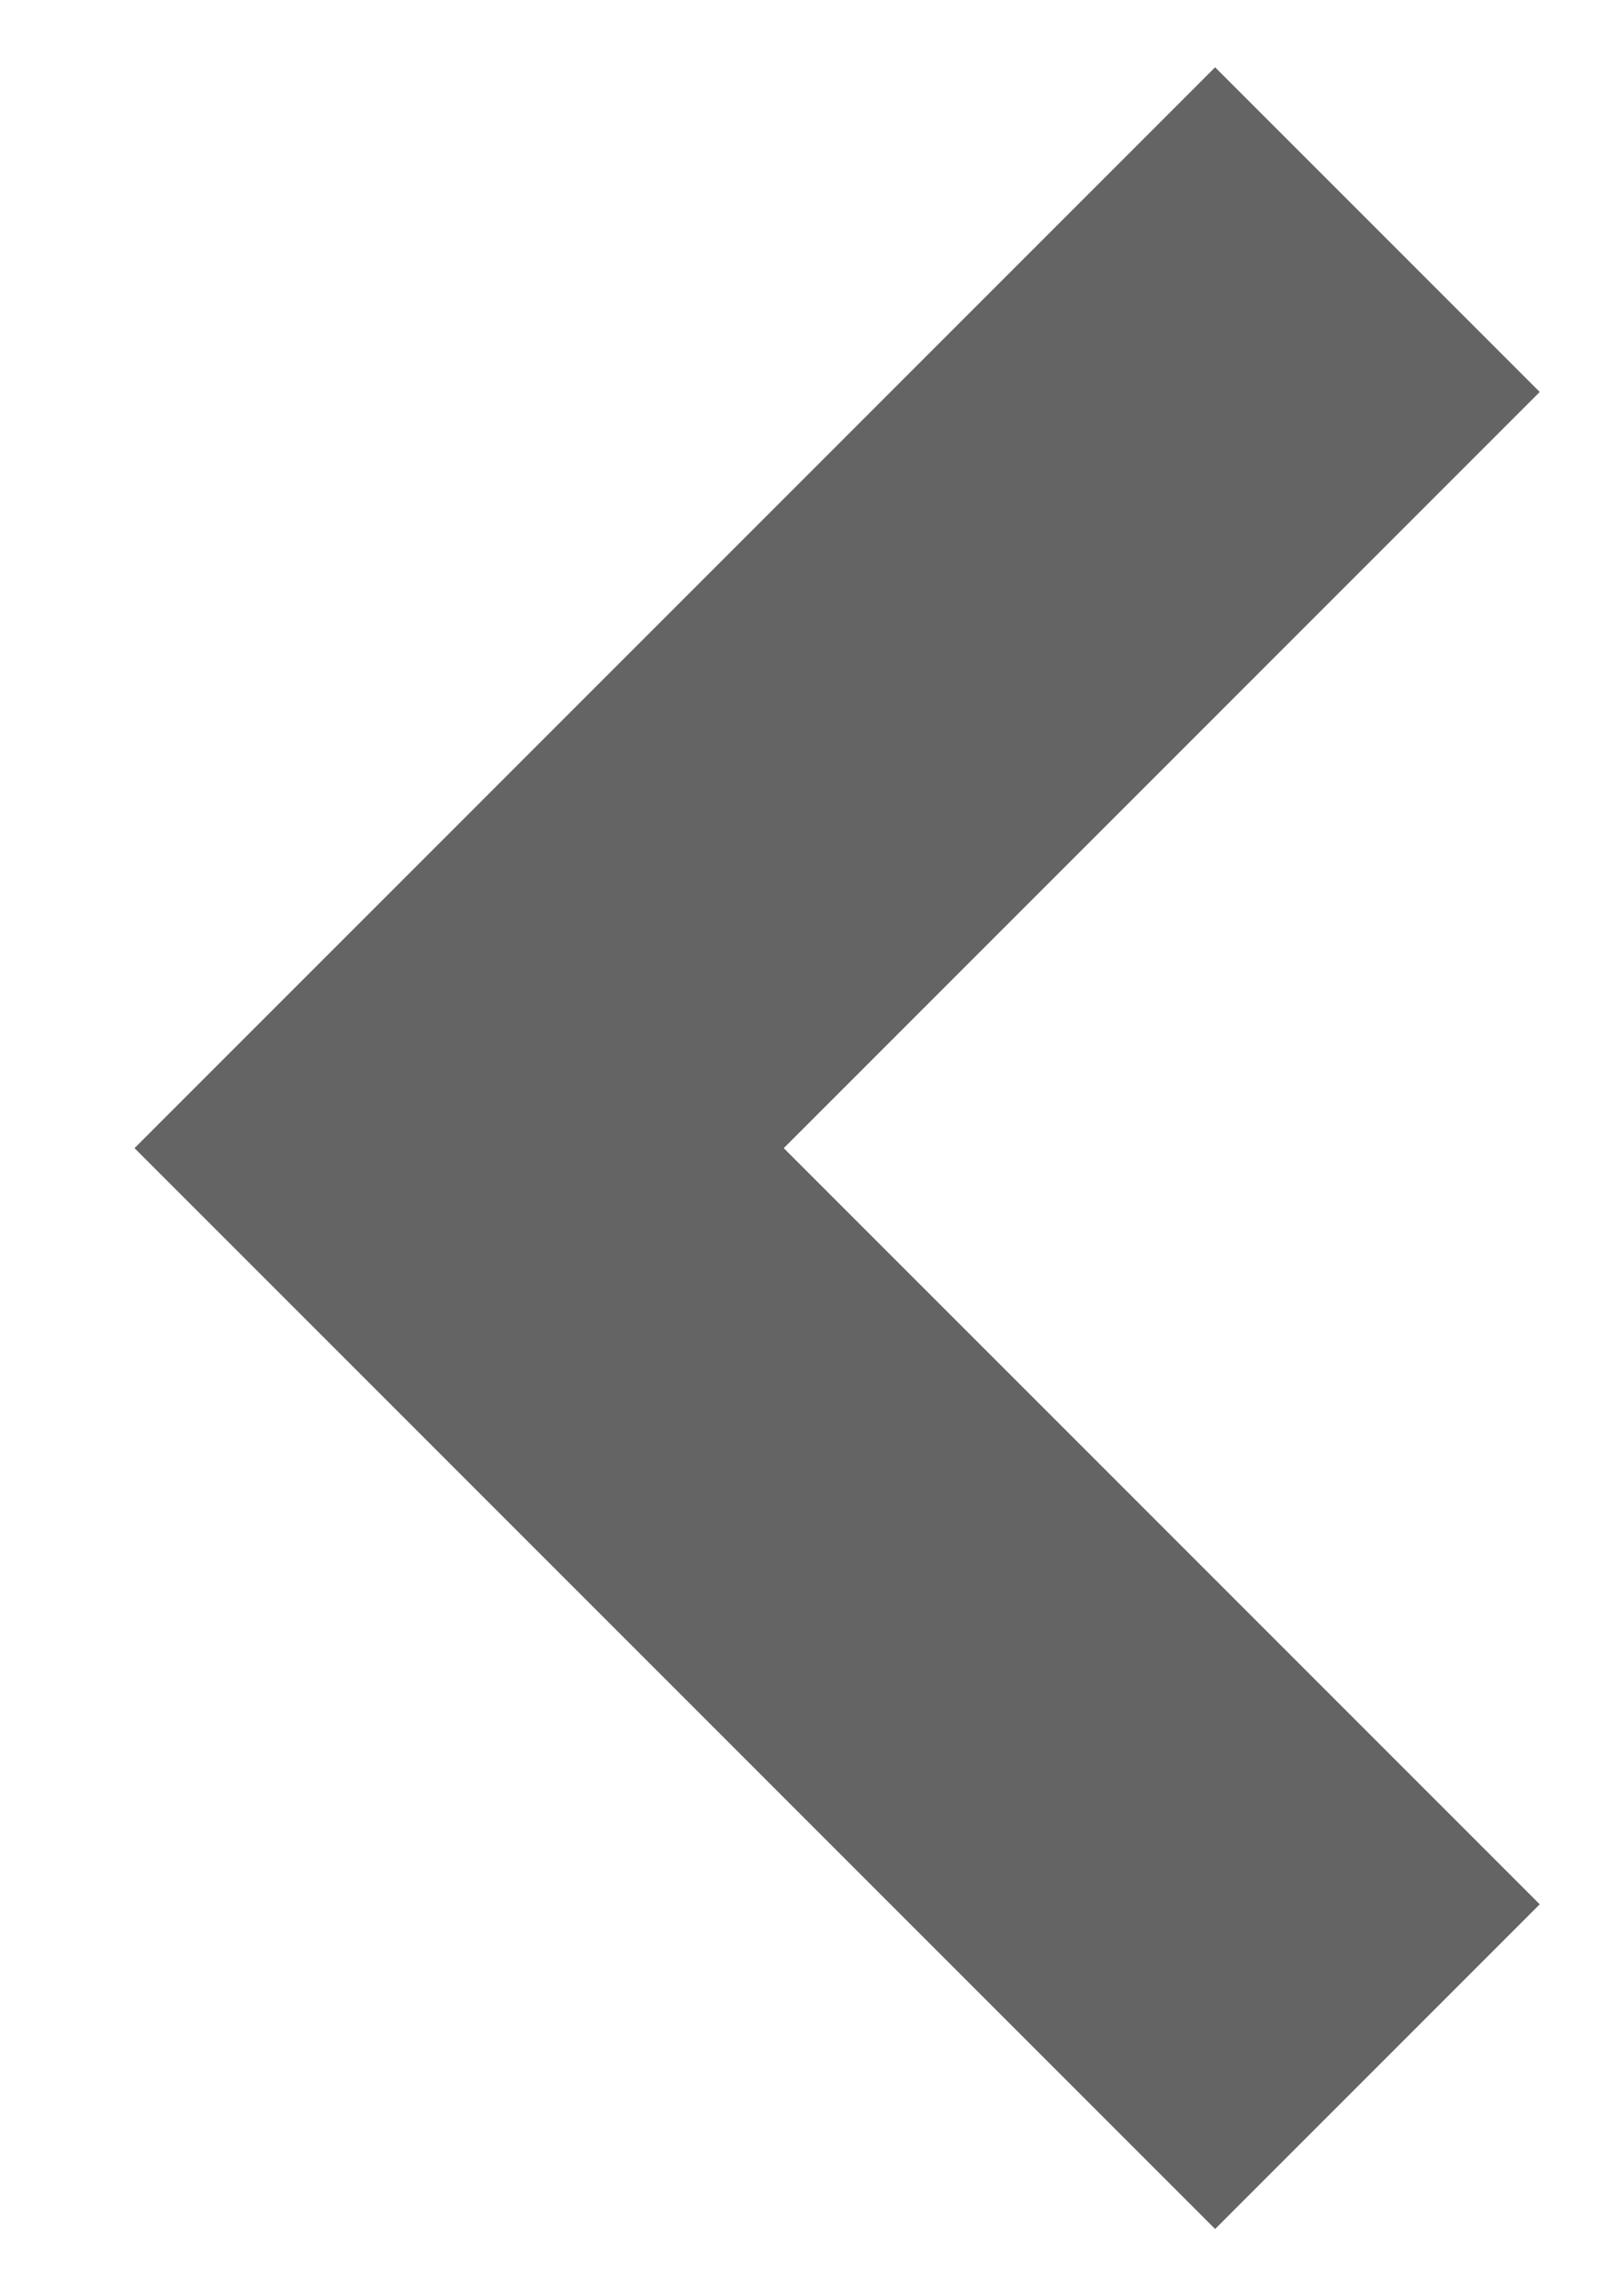 <svg width="7" height="10" viewBox="0 0 7 10" fill="none" xmlns="http://www.w3.org/2000/svg">
<path fill-rule="evenodd" clip-rule="evenodd" d="M5.293 0.293L6.707 1.707L3.414 5L6.707 8.293L5.293 9.707L0.586 5L5.293 0.293Z" fill="#646464"/>
</svg>
